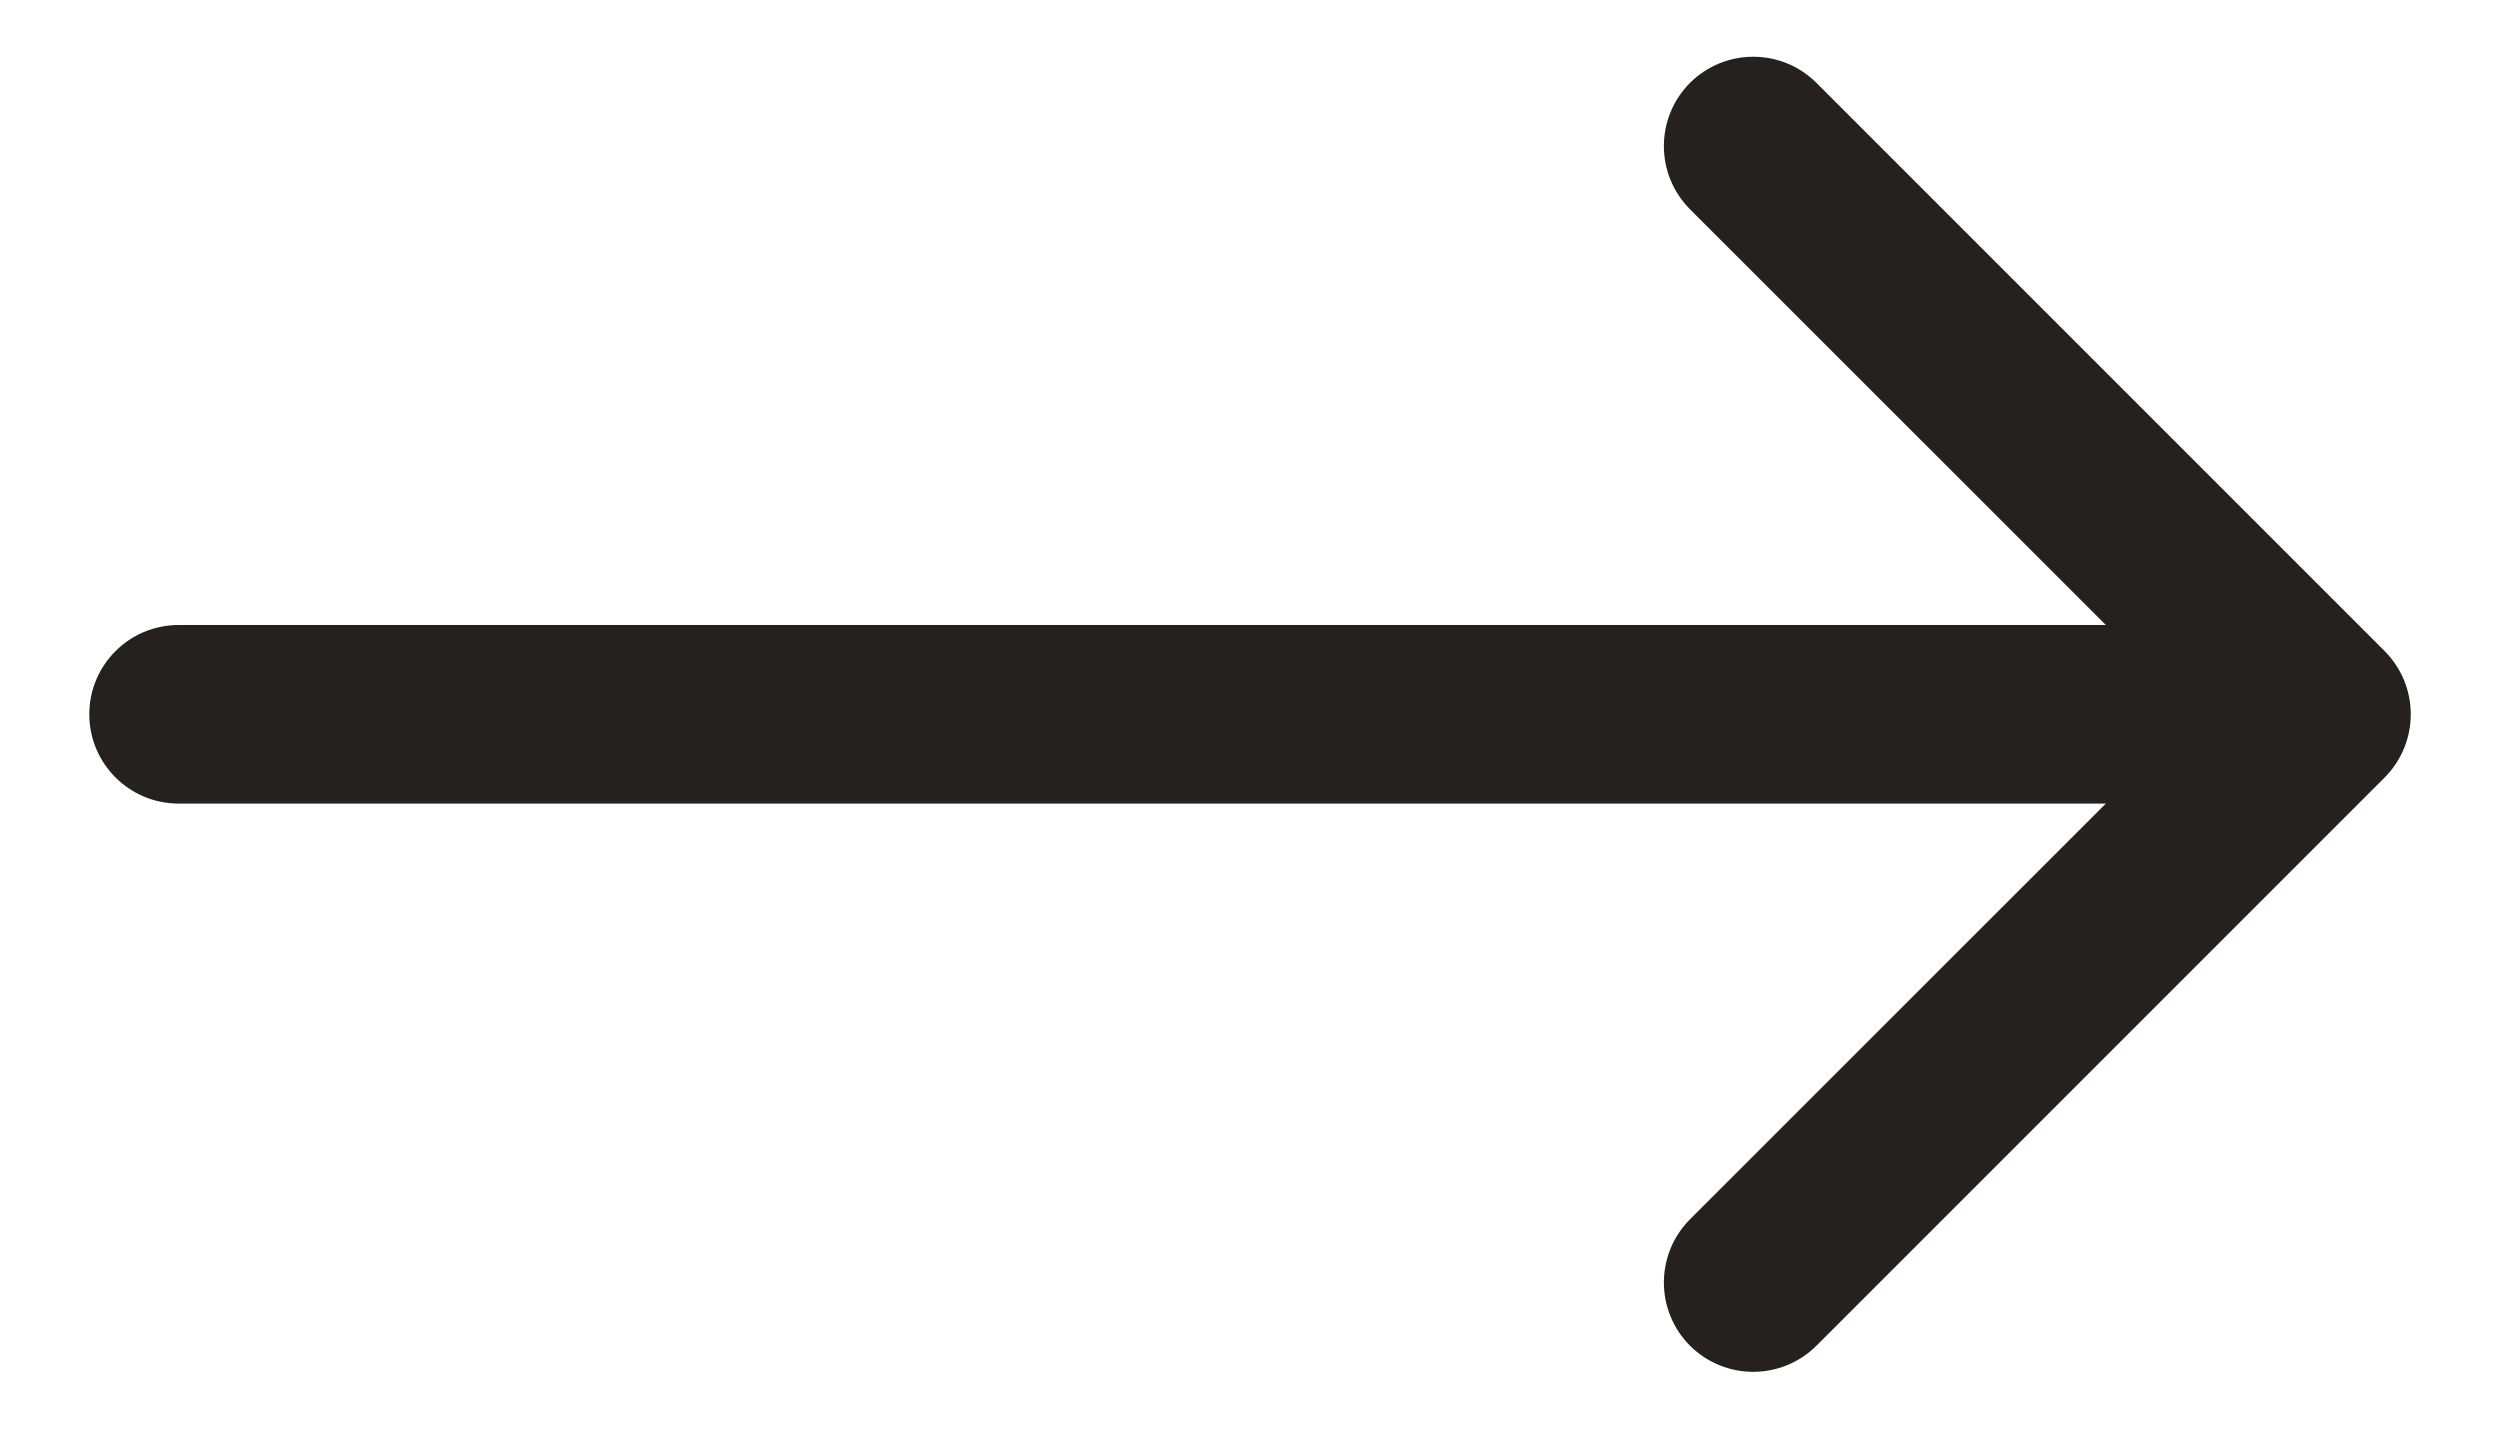 <svg width="14" height="8" viewBox="0 0 14 8" fill="none" xmlns="http://www.w3.org/2000/svg">
<path d="M1 4.5C0.724 4.5 0.5 4.276 0.5 4C0.5 3.724 0.724 3.5 1 3.5L1 4.5ZM13.354 3.646C13.549 3.842 13.549 4.158 13.354 4.354L10.172 7.536C9.976 7.731 9.66 7.731 9.464 7.536C9.269 7.34 9.269 7.024 9.464 6.828L12.293 4L9.464 1.172C9.269 0.976 9.269 0.66 9.464 0.464C9.66 0.269 9.976 0.269 10.172 0.464L13.354 3.646ZM1 3.5L13 3.5L13 4.5L1 4.5L1 3.5Z" fill="#252121"/>
</svg>
